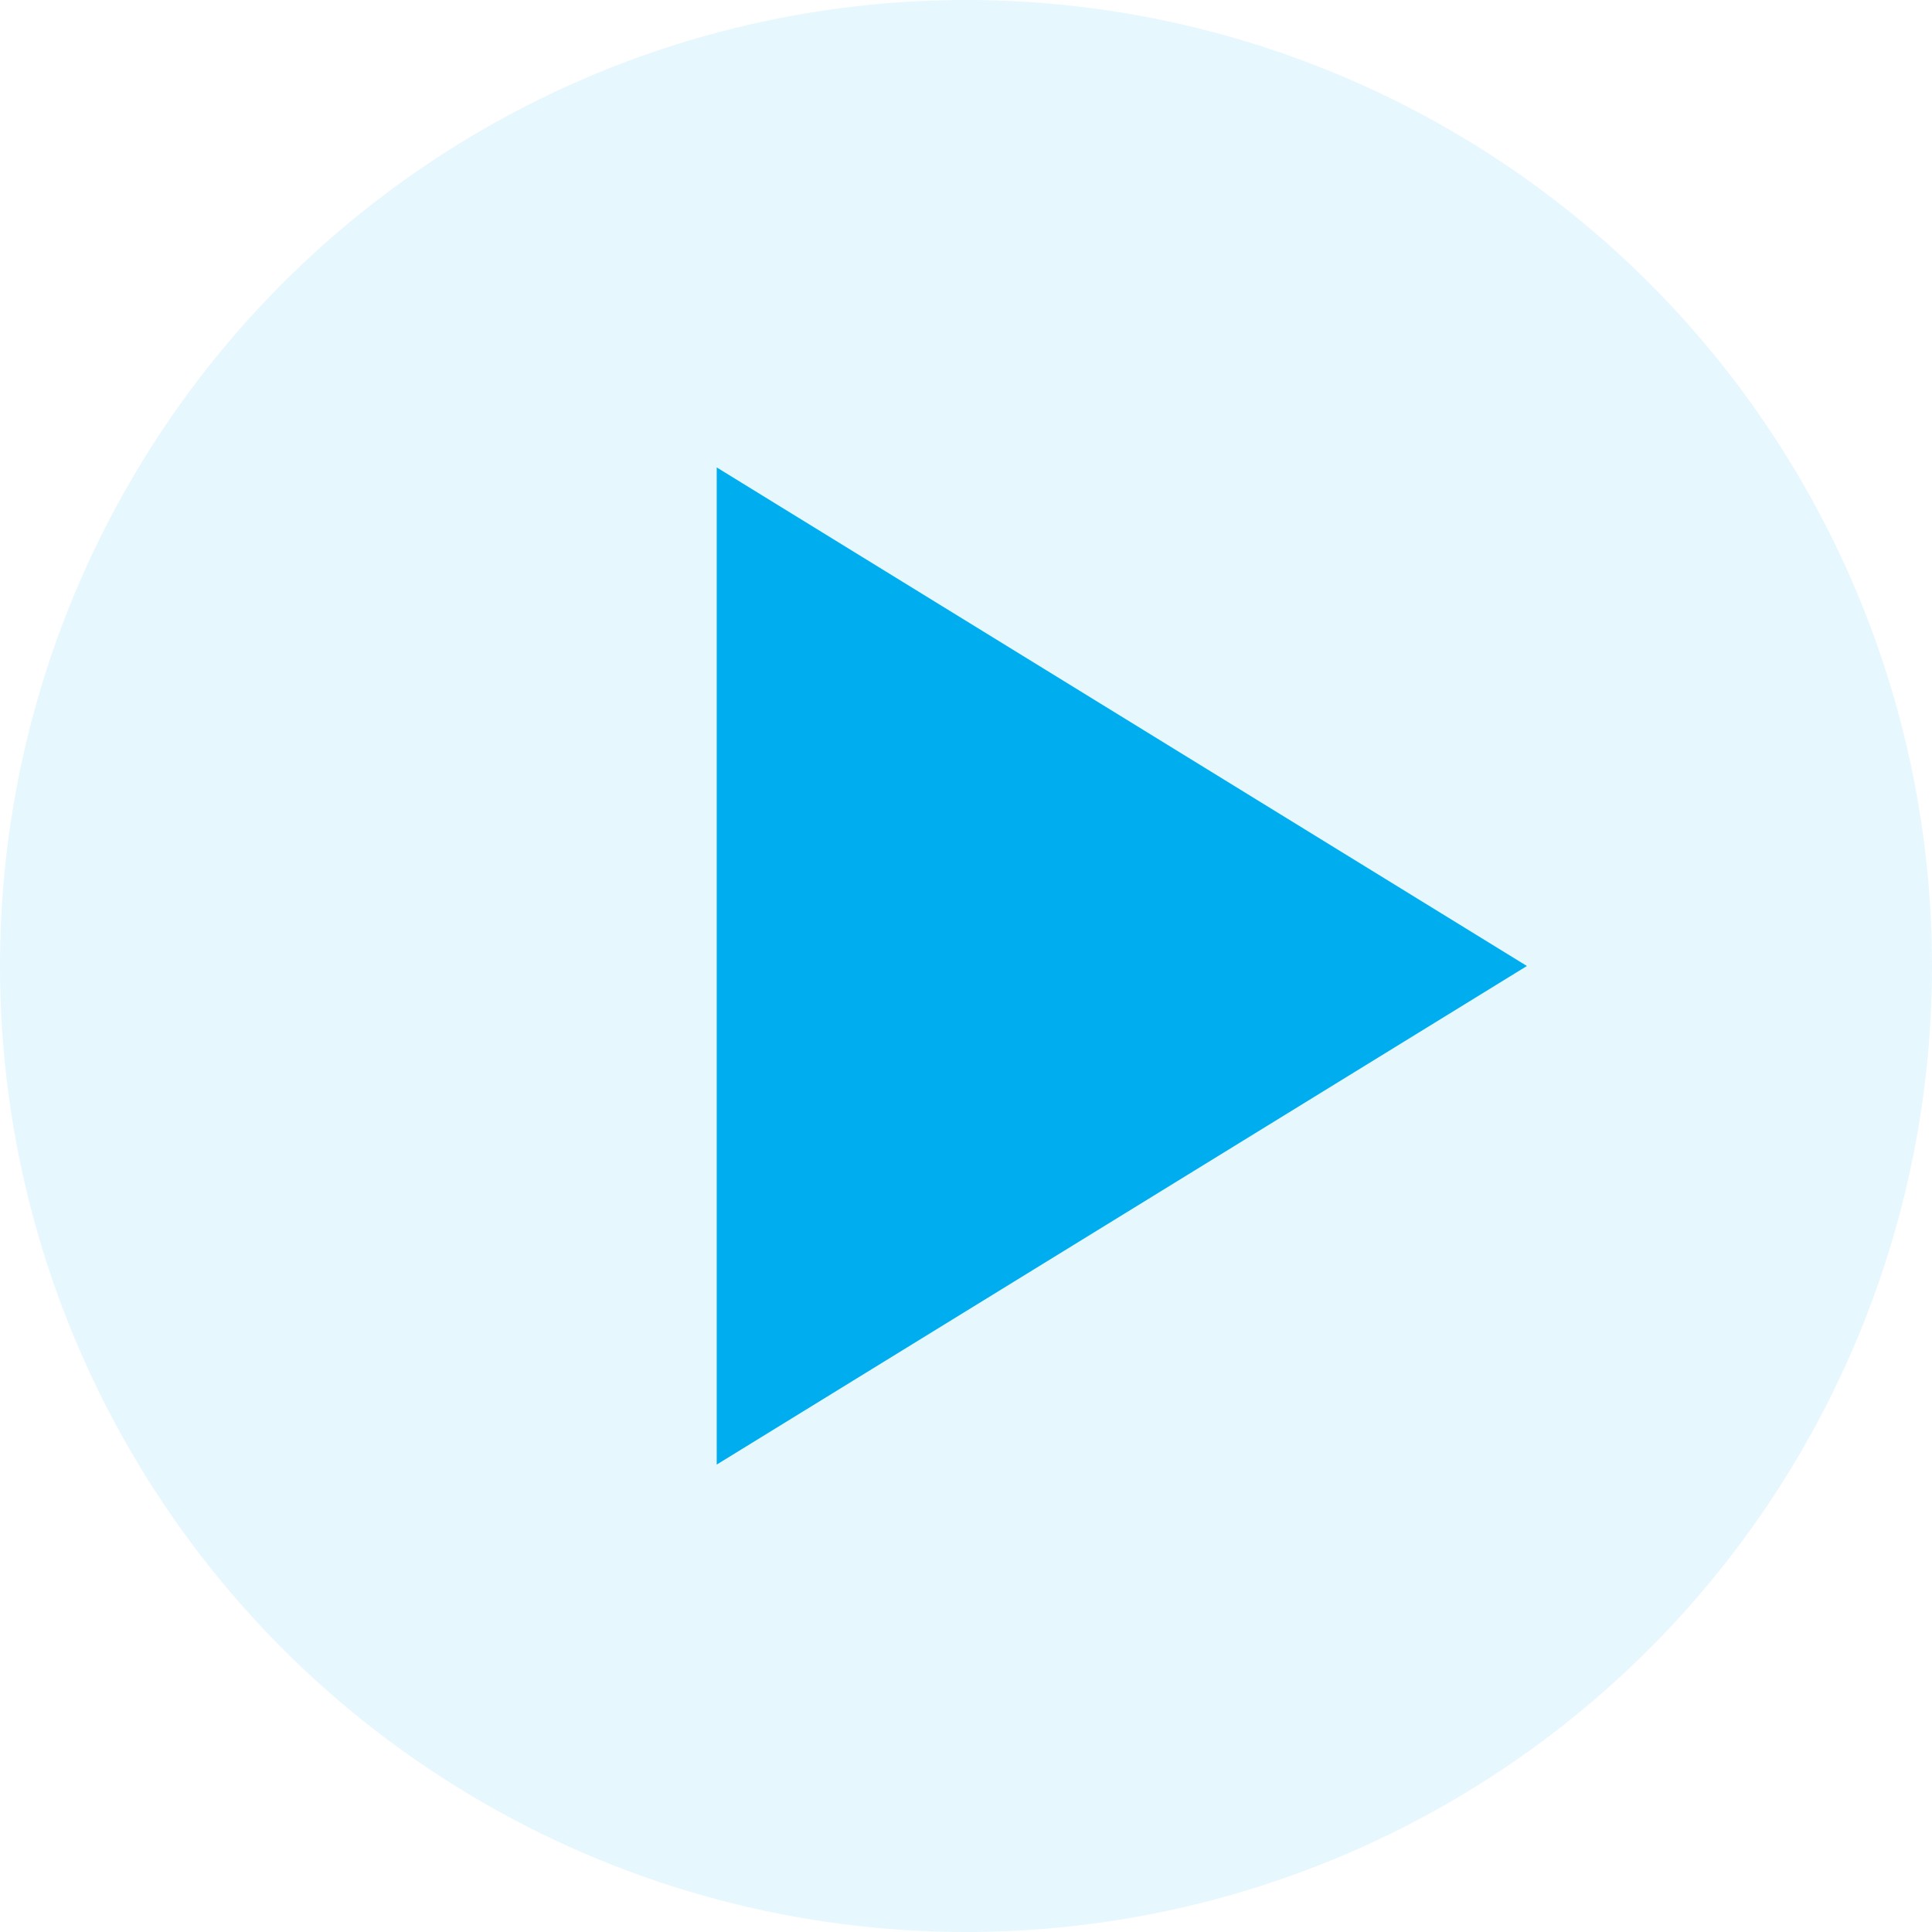 <?xml version="1.0" encoding="UTF-8"?>
<svg width="31px" height="31px" viewBox="0 0 31 31" version="1.1" xmlns="http://www.w3.org/2000/svg" xmlns:xlink="http://www.w3.org/1999/xlink">
    <!-- Generator: Sketch 48.2 (47327) - http://www.bohemiancoding.com/sketch -->
    <title>Group 3</title>
    <desc>Created with Sketch.</desc>
    <defs></defs>
    <g id="MVP-Workouts" stroke="none" stroke-width="1" fill="none" fill-rule="evenodd" transform="translate(-305, -394)">
        <g id="Group" transform="translate(305, 394)" fill="#00AEEF">
            <g id="Group-3">
                <circle id="Oval" fill-opacity="0.096" cx="15.5" cy="15.5" r="15.5"></circle>
                <polygon id="Triangle" transform="translate(18, 15.5) rotate(90) translate(-18, -15.5) " points="18 9 26 22 10 22"></polygon>
            </g>
        </g>
    </g>
</svg>